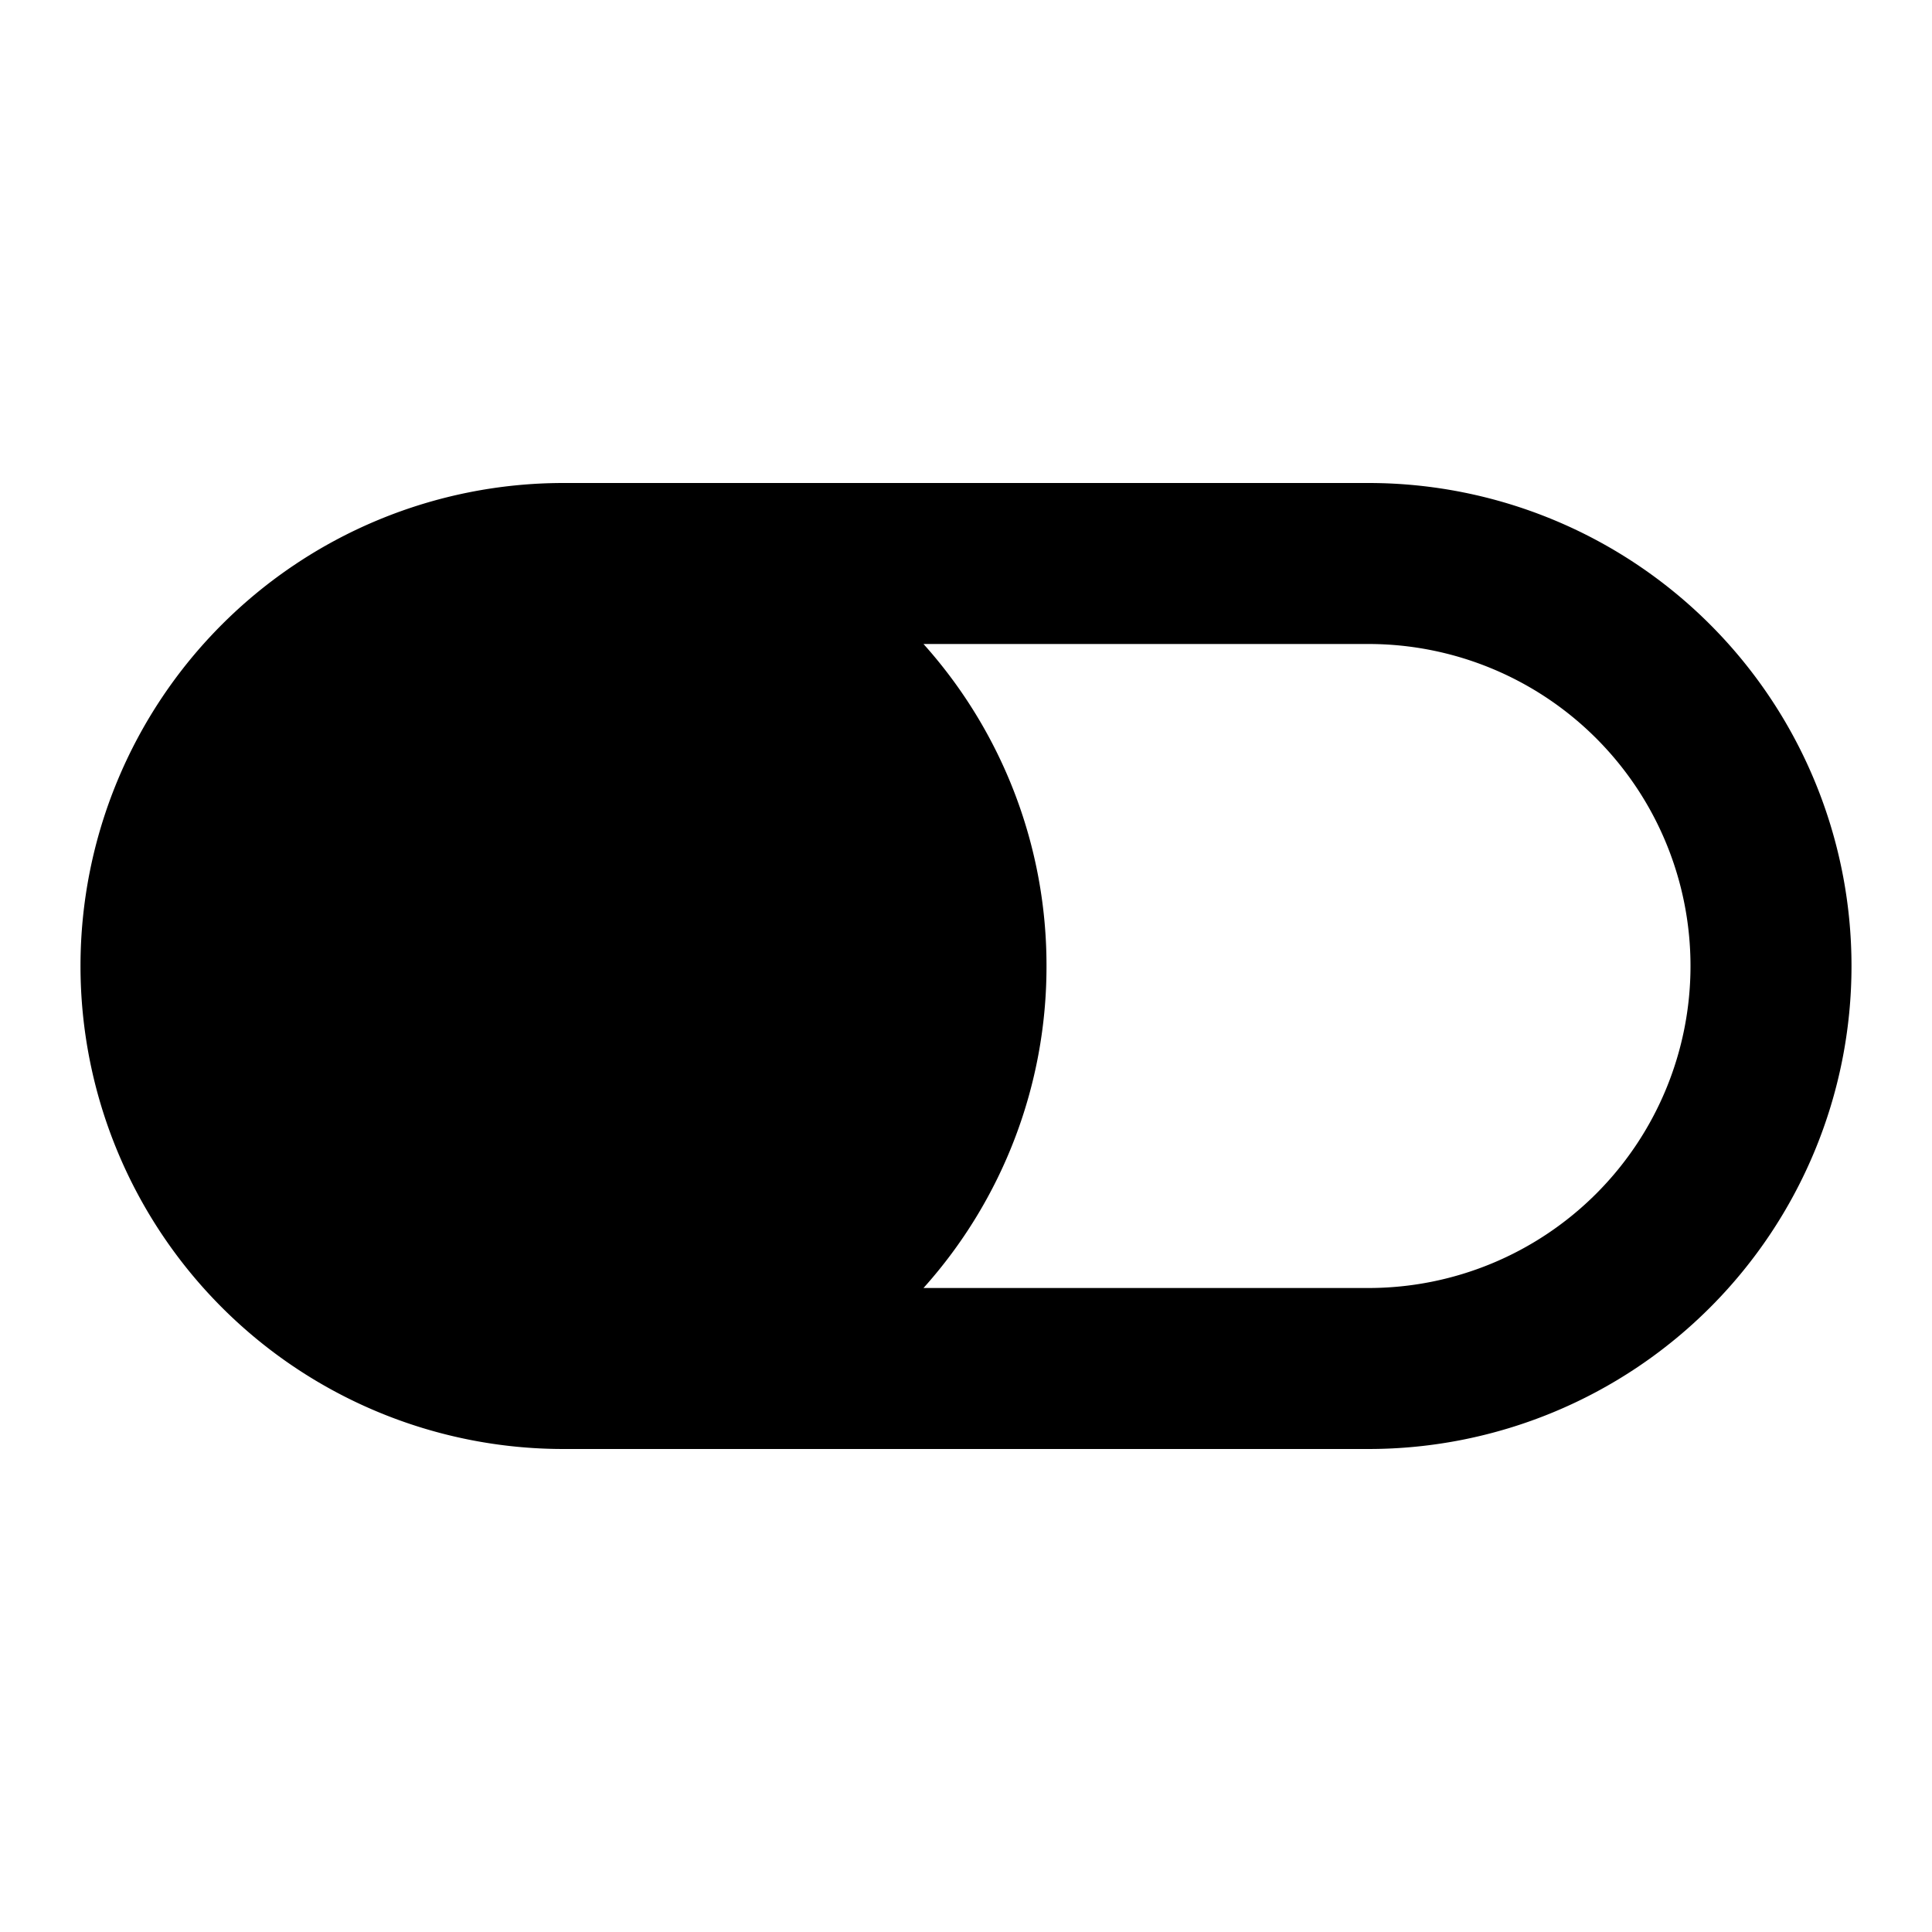 <svg xmlns="http://www.w3.org/2000/svg" width="24" height="24"  viewBox="0 0 24 24">
  <path fill-rule="evenodd" d="M7 6a6 6 0 1 0 0 12h10a6 6 0 0 0 0-12H7Zm4.472 10A5.978 5.978 0 0 0 13 12a5.978 5.978 0 0 0-1.528-4H17a4 4 0 0 1 0 8h-5.528Z" clip-rule="evenodd"/>
</svg>
